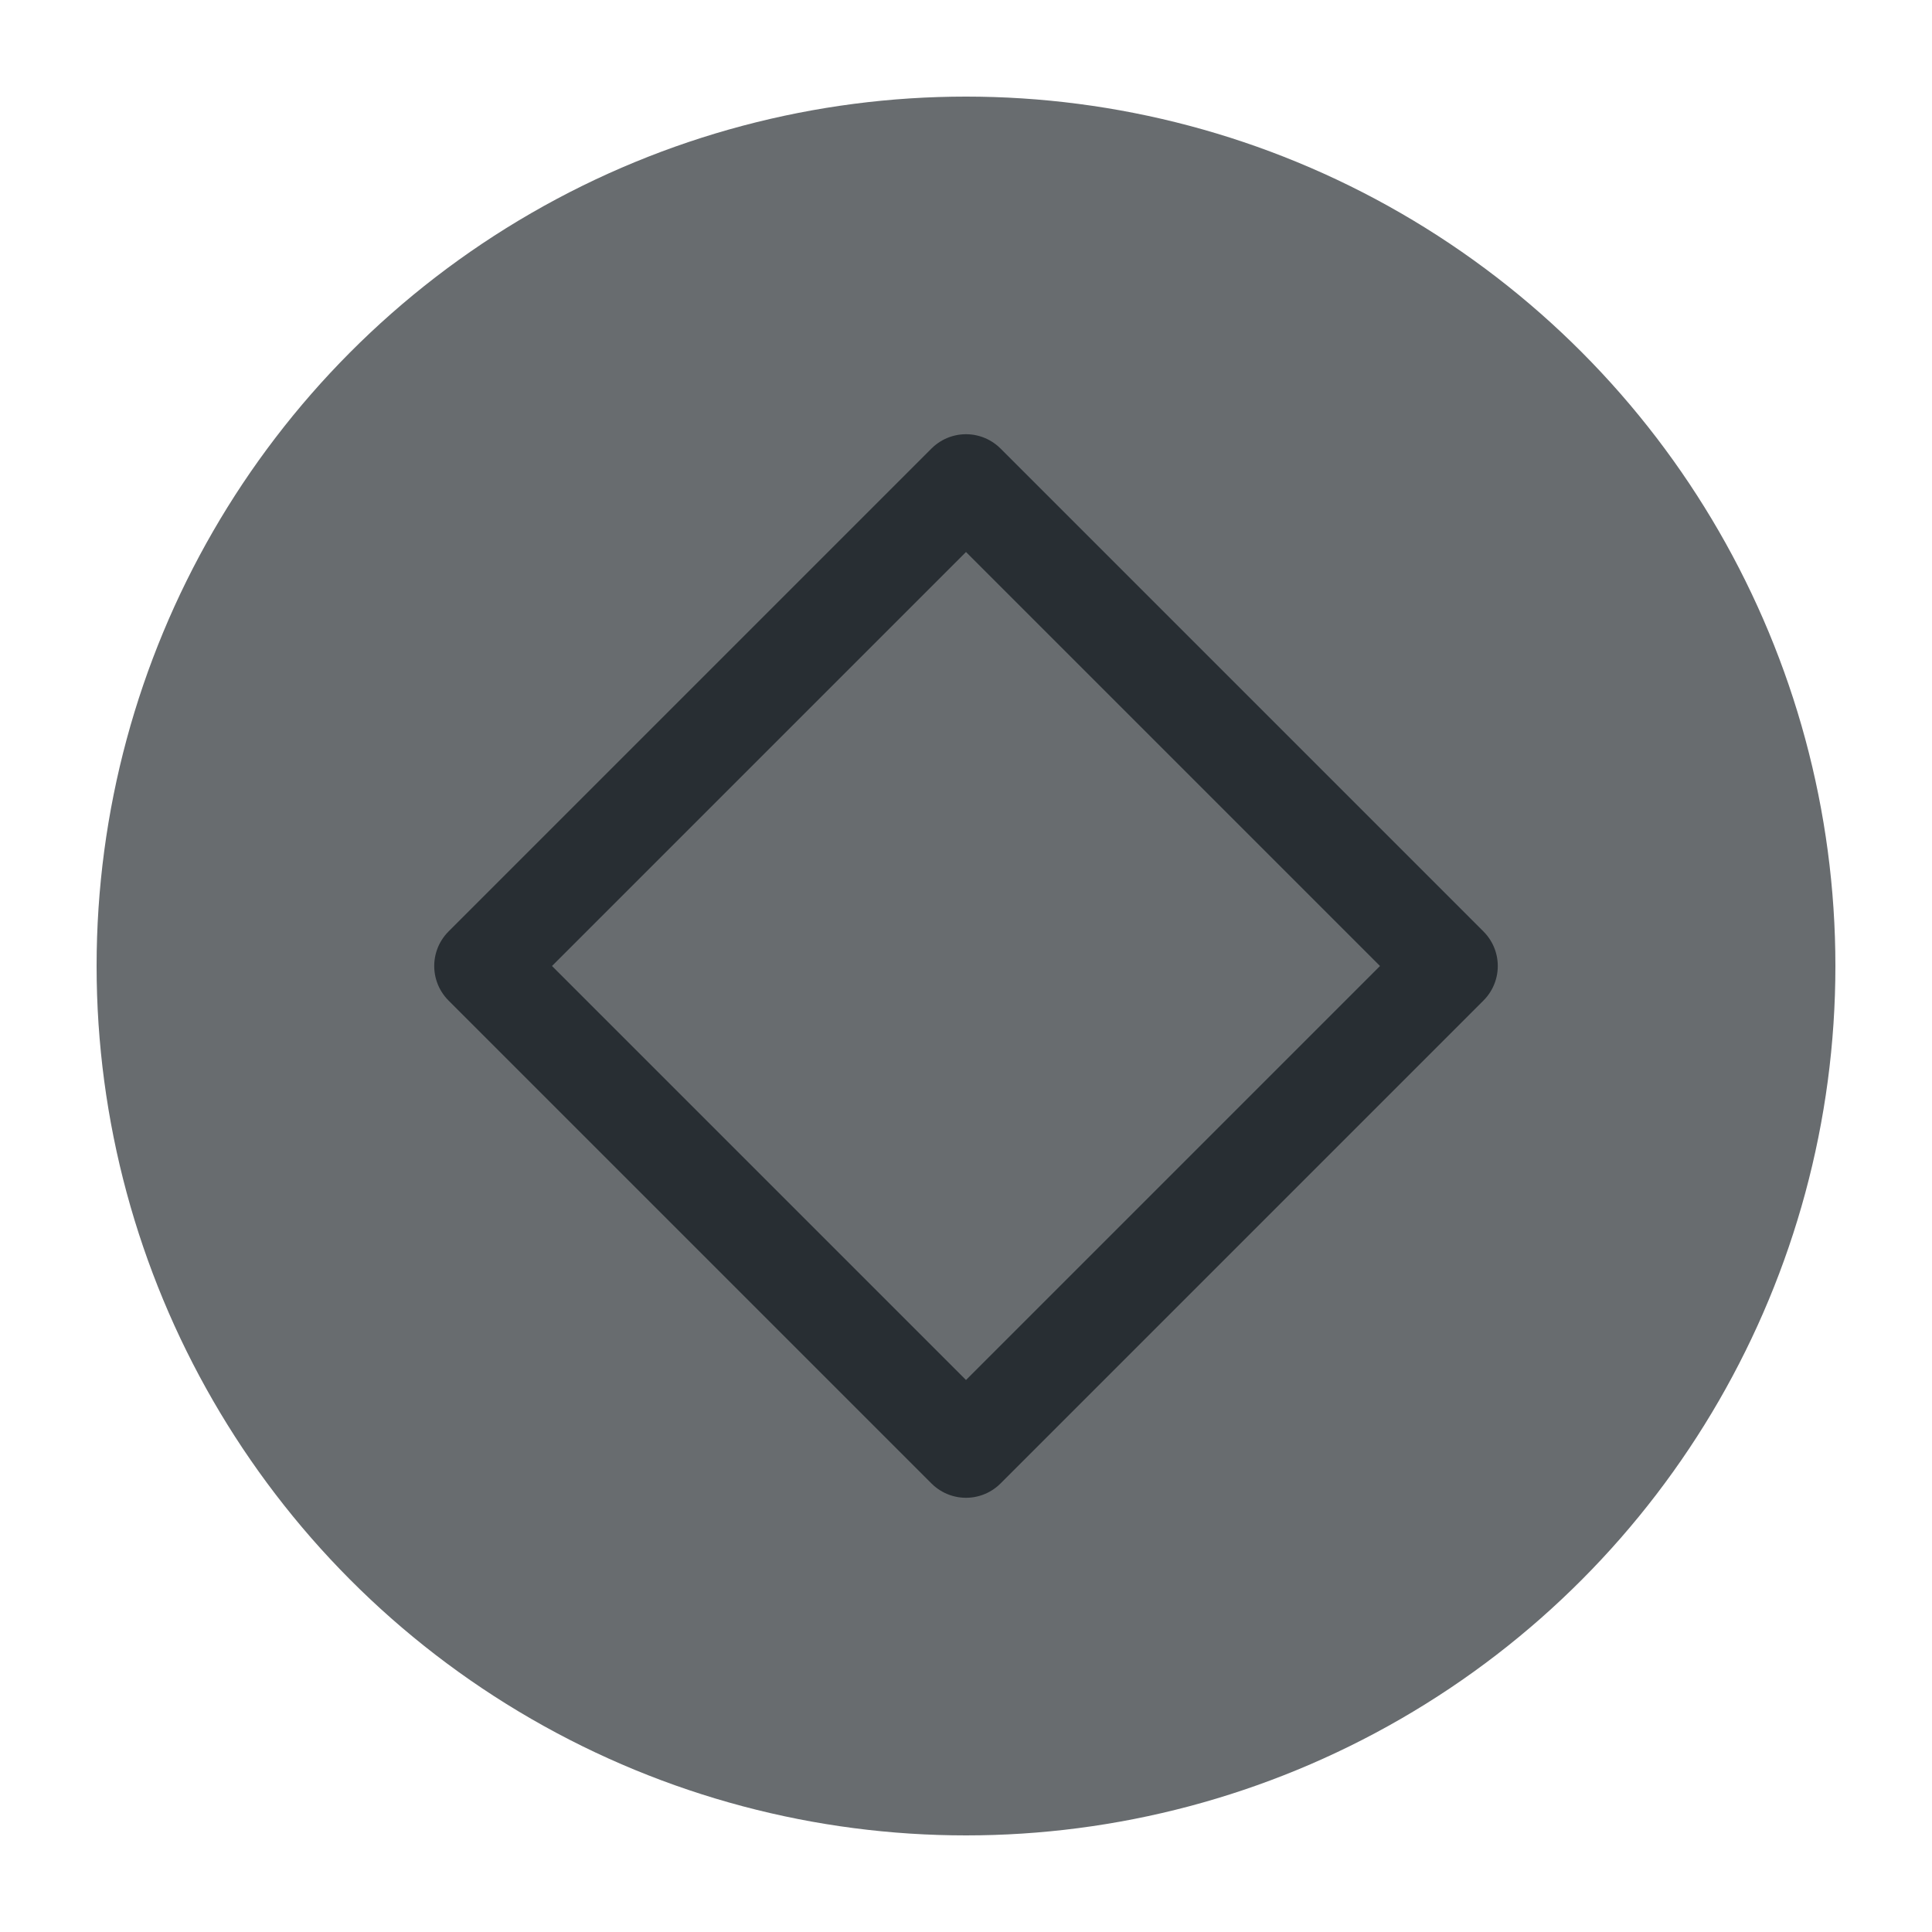 <?xml version="1.0" encoding="UTF-8" standalone="no"?>
<svg viewBox="0 0 50 50"
 xmlns="http://www.w3.org/2000/svg" xmlns:xlink="http://www.w3.org/1999/xlink"  version="1.2" baseProfile="tiny">
<title>Qt SVG Document</title>
<desc>Generated with Qt</desc>
<defs>
</defs>
<g fill="none" stroke="black" stroke-width="1" fill-rule="evenodd" stroke-linecap="square" stroke-linejoin="bevel" >

<g fill="#686c6f" fill-opacity="1" stroke="none" transform="matrix(2.5,0,0,2.5,2.5,2.5)"
font-family="Noto Sans" font-size="10" font-weight="400" font-style="normal" 
>
<circle cx="9" cy="9" r="9"/>
</g>

<g fill="none" stroke="#282e33" stroke-opacity="1" stroke-width="1.01" stroke-linecap="round" stroke-linejoin="round" transform="matrix(2.5,0,0,2.5,2.5,2.5)"
font-family="Noto Sans" font-size="10" font-weight="400" font-style="normal" 
>
<path vector-effect="none" fill-rule="evenodd" d="M4,9 L9,4 L14,9 L9,14 L4,9"/>
</g>

<g fill="none" stroke="#000000" stroke-opacity="1" stroke-width="1" stroke-linecap="square" stroke-linejoin="bevel" transform="matrix(1,0,0,1,0,0)"
font-family="Noto Sans" font-size="10" font-weight="400" font-style="normal" 
>
</g>
</g>
</svg>
